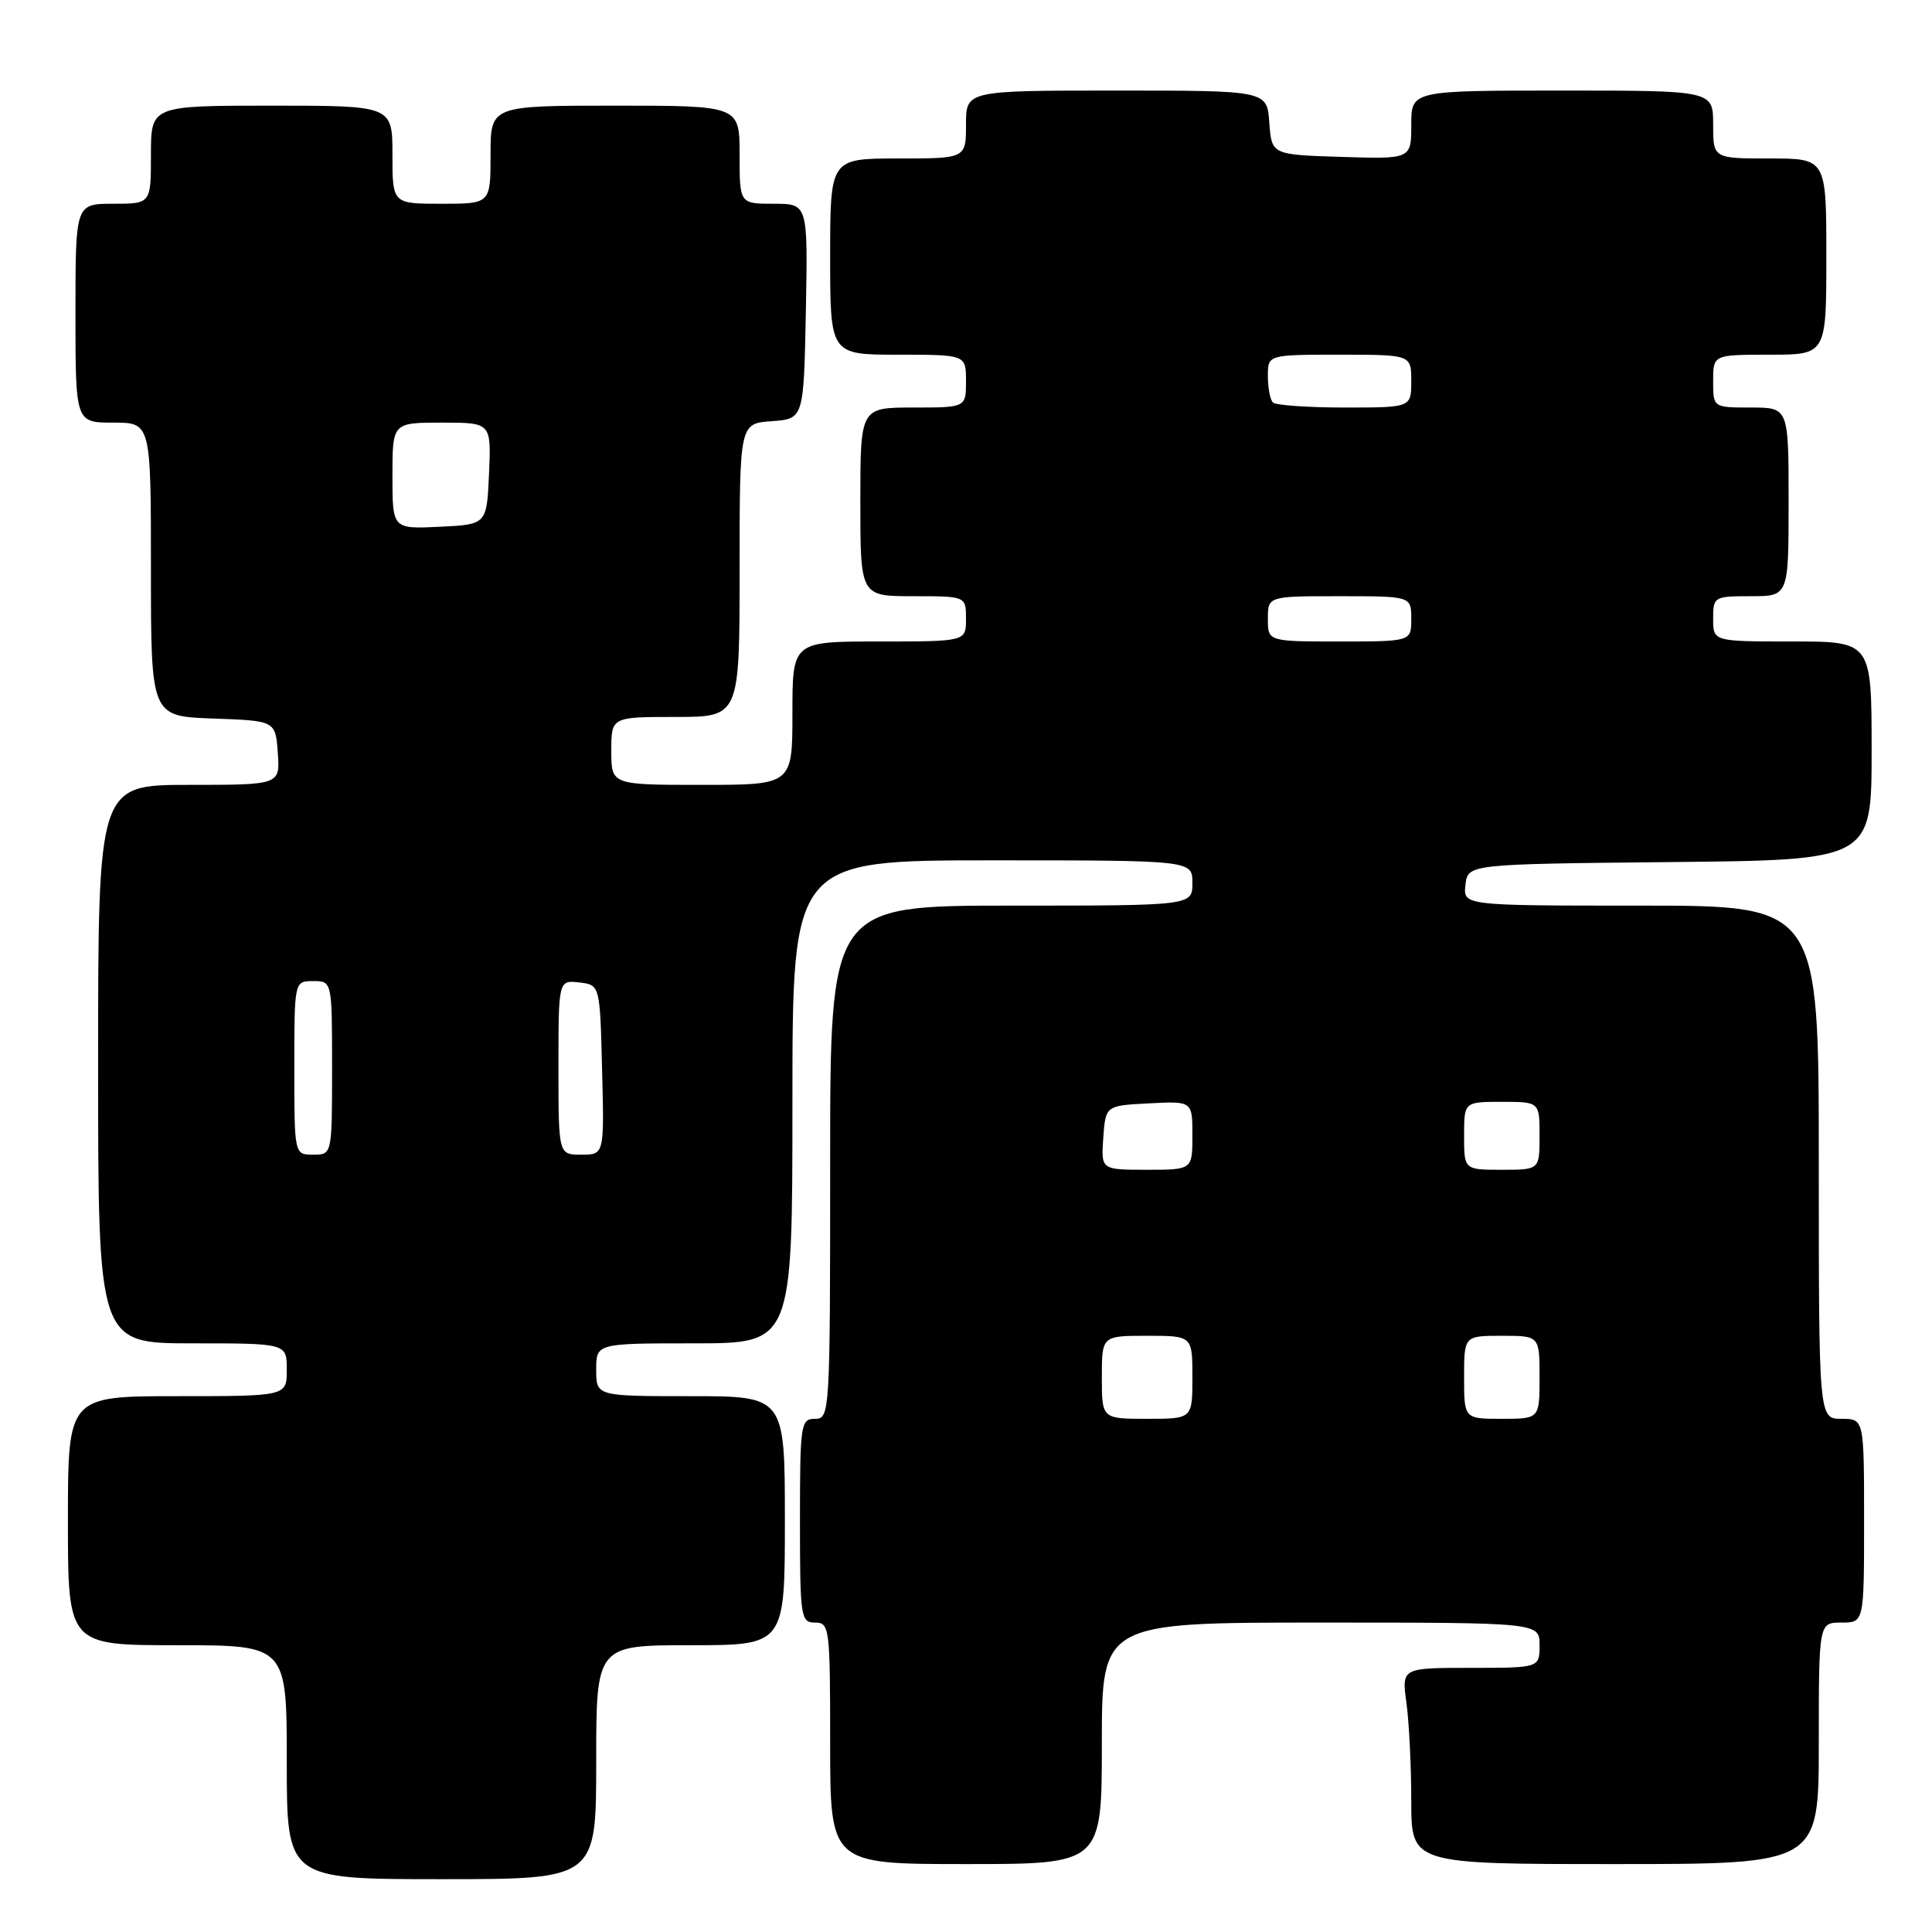 <?xml version="1.0" encoding="UTF-8" standalone="no"?>
<!DOCTYPE svg PUBLIC "-//W3C//DTD SVG 1.1//EN" "http://www.w3.org/Graphics/SVG/1.1/DTD/svg11.dtd" >
<svg xmlns="http://www.w3.org/2000/svg" xmlns:xlink="http://www.w3.org/1999/xlink" version="1.1" viewBox="0 0 256 256">
 <g >
 <path fill="currentColor"
d=" M 79.00 233.50 C 79.00 218.00 79.00 218.00 91.50 218.00 C 104.00 218.00 104.00 218.00 104.00 201.50 C 104.00 185.00 104.00 185.00 91.50 185.00 C 79.00 185.00 79.00 185.00 79.00 181.50 C 79.00 178.00 79.00 178.00 92.00 178.00 C 105.00 178.00 105.00 178.00 105.00 146.00 C 105.00 114.00 105.00 114.00 131.50 114.00 C 158.00 114.00 158.00 114.00 158.00 117.00 C 158.00 120.00 158.00 120.00 134.00 120.00 C 110.00 120.00 110.00 120.00 110.00 154.00 C 110.00 187.33 109.96 188.00 108.00 188.00 C 106.10 188.00 106.00 188.67 106.00 201.50 C 106.00 214.33 106.10 215.00 108.00 215.00 C 109.92 215.00 110.00 215.67 110.00 231.00 C 110.00 247.00 110.00 247.00 128.00 247.00 C 146.00 247.00 146.00 247.00 146.00 231.00 C 146.00 215.00 146.00 215.00 175.00 215.00 C 204.00 215.00 204.00 215.00 204.00 218.00 C 204.00 221.00 204.00 221.00 194.86 221.00 C 185.73 221.00 185.73 221.00 186.36 225.64 C 186.71 228.19 187.00 234.04 187.00 238.64 C 187.00 247.00 187.00 247.00 214.00 247.00 C 241.00 247.00 241.00 247.00 241.00 231.00 C 241.00 215.00 241.00 215.00 244.00 215.00 C 247.00 215.00 247.00 215.00 247.00 201.50 C 247.00 188.00 247.00 188.00 244.00 188.00 C 241.00 188.00 241.00 188.00 241.00 154.00 C 241.00 120.00 241.00 120.00 217.43 120.00 C 193.87 120.00 193.87 120.00 194.18 117.25 C 194.50 114.50 194.50 114.50 221.25 114.23 C 248.00 113.97 248.00 113.97 248.00 99.48 C 248.00 85.00 248.00 85.00 237.50 85.00 C 227.00 85.00 227.00 85.00 227.00 82.00 C 227.00 79.07 227.11 79.00 232.00 79.00 C 237.00 79.00 237.00 79.00 237.00 66.50 C 237.00 54.00 237.00 54.00 232.00 54.00 C 227.00 54.00 227.00 54.00 227.00 50.50 C 227.00 47.00 227.00 47.00 234.50 47.00 C 242.00 47.00 242.00 47.00 242.00 34.00 C 242.00 21.00 242.00 21.00 234.50 21.00 C 227.00 21.00 227.00 21.00 227.00 16.50 C 227.00 12.00 227.00 12.00 207.00 12.00 C 187.00 12.00 187.00 12.00 187.00 16.54 C 187.00 21.08 187.00 21.08 177.75 20.79 C 168.50 20.50 168.50 20.50 168.19 16.25 C 167.89 12.00 167.89 12.00 147.94 12.00 C 128.00 12.00 128.00 12.00 128.00 16.50 C 128.00 21.00 128.00 21.00 119.00 21.00 C 110.00 21.00 110.00 21.00 110.00 34.00 C 110.00 47.00 110.00 47.00 119.00 47.00 C 128.00 47.00 128.00 47.00 128.00 50.50 C 128.00 54.00 128.00 54.00 121.00 54.00 C 114.00 54.00 114.00 54.00 114.00 66.50 C 114.00 79.00 114.00 79.00 121.00 79.00 C 128.00 79.00 128.00 79.00 128.00 82.00 C 128.00 85.00 128.00 85.00 116.50 85.00 C 105.00 85.00 105.00 85.00 105.00 94.50 C 105.00 104.00 105.00 104.00 93.00 104.00 C 81.00 104.00 81.00 104.00 81.00 99.50 C 81.00 95.00 81.00 95.00 89.50 95.00 C 98.00 95.00 98.00 95.00 98.00 75.56 C 98.00 56.11 98.00 56.11 102.25 55.81 C 106.50 55.50 106.50 55.50 106.78 41.25 C 107.05 27.00 107.05 27.00 102.53 27.00 C 98.00 27.00 98.00 27.00 98.00 20.50 C 98.00 14.00 98.00 14.00 81.50 14.00 C 65.00 14.00 65.00 14.00 65.00 20.50 C 65.00 27.00 65.00 27.00 58.50 27.00 C 52.00 27.00 52.00 27.00 52.00 20.50 C 52.00 14.00 52.00 14.00 36.00 14.00 C 20.00 14.00 20.00 14.00 20.00 20.50 C 20.00 27.00 20.00 27.00 15.00 27.00 C 10.00 27.00 10.00 27.00 10.00 41.50 C 10.00 56.00 10.00 56.00 15.00 56.00 C 20.00 56.00 20.00 56.00 20.00 75.46 C 20.00 94.92 20.00 94.92 28.25 95.21 C 36.50 95.50 36.50 95.50 36.81 99.75 C 37.11 104.00 37.11 104.00 25.06 104.00 C 13.00 104.00 13.00 104.00 13.00 141.00 C 13.00 178.00 13.00 178.00 25.50 178.00 C 38.00 178.00 38.00 178.00 38.00 181.50 C 38.00 185.00 38.00 185.00 23.50 185.00 C 9.00 185.00 9.00 185.00 9.00 201.50 C 9.00 218.00 9.00 218.00 23.50 218.00 C 38.00 218.00 38.00 218.00 38.00 233.50 C 38.00 249.00 38.00 249.00 58.50 249.00 C 79.00 249.00 79.00 249.00 79.00 233.50 Z  M 146.00 182.50 C 146.00 177.00 146.00 177.00 152.00 177.00 C 158.00 177.00 158.00 177.00 158.00 182.50 C 158.00 188.00 158.00 188.00 152.00 188.00 C 146.00 188.00 146.00 188.00 146.00 182.50 Z  M 194.00 182.50 C 194.00 177.00 194.00 177.00 199.00 177.00 C 204.00 177.00 204.00 177.00 204.00 182.50 C 204.00 188.00 204.00 188.00 199.00 188.00 C 194.00 188.00 194.00 188.00 194.00 182.50 Z  M 146.19 150.75 C 146.50 146.50 146.50 146.50 152.25 146.20 C 158.00 145.90 158.00 145.90 158.00 150.45 C 158.00 155.00 158.00 155.00 151.94 155.00 C 145.89 155.00 145.89 155.00 146.19 150.75 Z  M 194.00 150.50 C 194.00 146.00 194.00 146.00 199.00 146.00 C 204.00 146.00 204.00 146.00 204.00 150.50 C 204.00 155.00 204.00 155.00 199.00 155.00 C 194.00 155.00 194.00 155.00 194.00 150.50 Z  M 39.00 141.50 C 39.00 130.00 39.00 130.00 41.50 130.00 C 44.00 130.00 44.00 130.00 44.00 141.50 C 44.00 153.00 44.00 153.00 41.50 153.00 C 39.00 153.00 39.00 153.00 39.00 141.50 Z  M 74.00 141.43 C 74.00 129.87 74.00 129.87 76.75 130.18 C 79.50 130.50 79.50 130.50 79.78 141.75 C 80.07 153.00 80.07 153.00 77.03 153.00 C 74.00 153.00 74.00 153.00 74.00 141.43 Z  M 168.00 82.00 C 168.00 79.00 168.00 79.00 177.50 79.00 C 187.00 79.00 187.00 79.00 187.00 82.00 C 187.00 85.00 187.00 85.00 177.50 85.00 C 168.00 85.00 168.00 85.00 168.00 82.00 Z  M 52.00 63.05 C 52.00 56.00 52.00 56.00 58.55 56.00 C 65.09 56.00 65.09 56.00 64.80 62.75 C 64.50 69.50 64.50 69.50 58.25 69.80 C 52.00 70.10 52.00 70.10 52.00 63.05 Z  M 168.67 53.33 C 168.30 52.97 168.00 51.39 168.00 49.83 C 168.00 47.00 168.00 47.00 177.50 47.00 C 187.00 47.00 187.00 47.00 187.00 50.50 C 187.00 54.00 187.00 54.00 178.17 54.00 C 173.31 54.00 169.03 53.70 168.67 53.33 Z "/>
</g>
</svg>